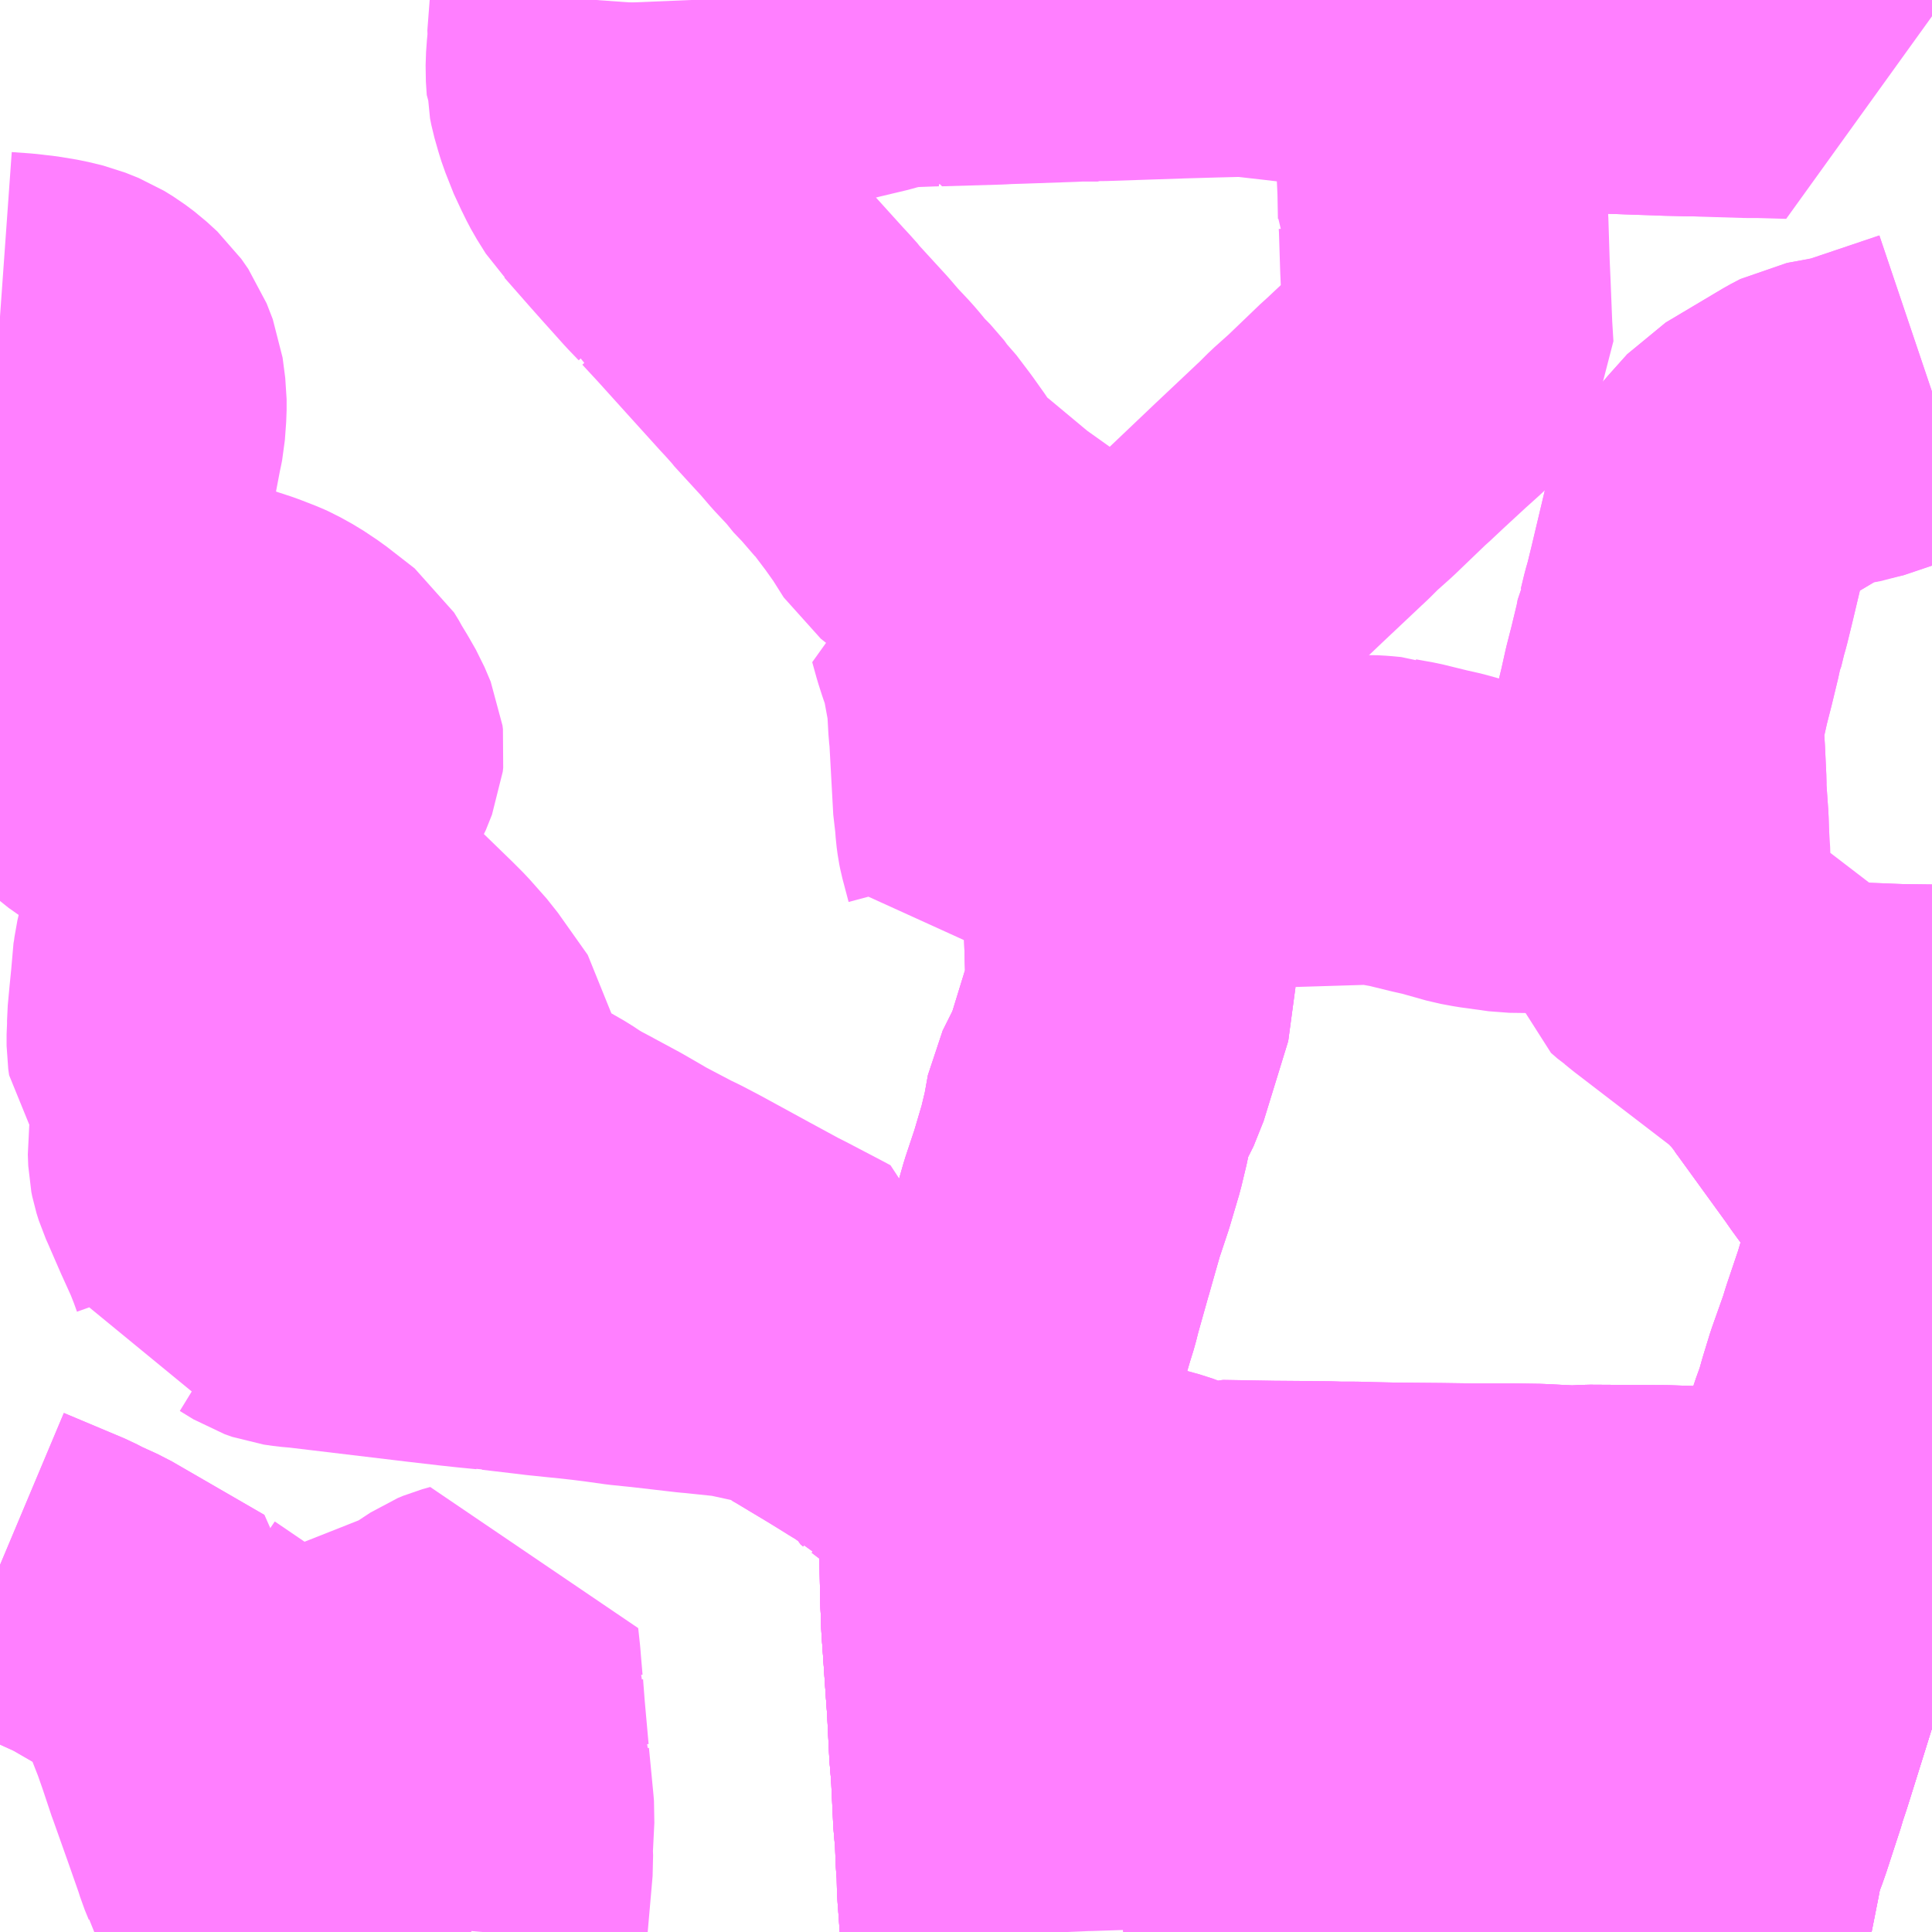 <?xml version="1.0" encoding="UTF-8"?>
<svg  xmlns="http://www.w3.org/2000/svg" xmlns:xlink="http://www.w3.org/1999/xlink" xmlns:go="http://purl.org/svgmap/profile" property="N07_001,N07_002,N07_003,N07_004,N07_005,N07_006,N07_007" viewBox="13618.652 -3612.305 4.395 4.395" go:dataArea="13618.65234375 -3612.3046875 4.39453125 4.39453125" >
<globalCoordinateSystem srsName="http://purl.org/crs/84" transform="matrix(100.0,0.0,0.0,-100.0,0.0,0.0)" />
<defs>
 <g id="p0" >
  <circle cx="0.0" cy="0.0" r="3" stroke="green" stroke-width="0.75" vector-effect="non-scaling-stroke" />
 </g>
</defs>
<g fill="none" fill-rule="evenodd" stroke="#FF00FF" stroke-width="0.75" opacity="0.5" vector-effect="non-scaling-stroke" stroke-linejoin="bevel" >
<path content="1,京福バス（株）,丸岡線（町屋町経由、大名町経由）31,42.0,28.0,27.0," xlink:title="1" d="M13622.697,-3608.511L13622.71,-3608.555L13622.723,-3608.609L13622.724,-3608.612L13622.732,-3608.644L13622.76,-3608.733L13622.771,-3608.76L13622.782,-3608.785L13622.79,-3608.816L13622.799,-3608.844L13622.808,-3608.871L13622.811,-3608.882L13622.816,-3608.898L13622.842,-3608.975L13622.863,-3609.043L13622.876,-3609.079L13622.885,-3609.111L13622.9,-3609.16L13622.928,-3609.239L13622.936,-3609.265L13622.963,-3609.345L13622.972,-3609.375L13622.978,-3609.385L13622.978,-3609.394L13622.985,-3609.421L13622.987,-3609.449L13622.987,-3609.563L13622.988,-3609.567L13622.989,-3609.597L13622.981,-3609.61L13622.968,-3609.627L13622.962,-3609.633L13622.948,-3609.655L13622.944,-3609.658L13622.919,-3609.694L13622.909,-3609.707L13622.893,-3609.729L13622.887,-3609.738L13622.766,-3609.905"/>
<path content="1,京福バス（株）,丸岡線（町屋町経由、大名町経由）31,42.0,28.0,27.0," xlink:title="1" d="M13622.697,-3608.511L13622.686,-3608.497L13622.672,-3608.478L13622.626,-3608.427L13622.578,-3608.382L13622.556,-3608.361L13622.48,-3608.296L13622.475,-3608.29L13622.435,-3608.252L13622.391,-3608.211L13622.353,-3608.173L13622.348,-3608.169L13622.298,-3608.12L13622.231,-3608.053L13622.184,-3608.003L13622.163,-3607.985L13622.159,-3607.981L13622.151,-3608.049L13622.148,-3608.116L13622.147,-3608.125L13622.031,-3608.12L13621.98,-3608.118L13621.916,-3608.116L13621.884,-3608.116L13621.844,-3608.114L13621.824,-3608.114L13621.756,-3608.113L13621.757,-3608.11L13621.758,-3608.032L13621.761,-3607.969L13621.763,-3607.926L13621.763,-3607.921L13621.764,-3607.91M13622.527,-3607.91L13622.529,-3607.924L13622.534,-3607.944L13622.558,-3608.065L13622.559,-3608.072L13622.564,-3608.094L13622.57,-3608.116L13622.574,-3608.129L13622.58,-3608.144L13622.587,-3608.164L13622.618,-3608.259L13622.62,-3608.265L13622.622,-3608.273L13622.632,-3608.303L13622.658,-3608.386L13622.678,-3608.45L13622.697,-3608.511"/>
<path content="1,京福バス（株）,丸岡線（町屋町経由、大名町経由）31,42.0,28.0,27.0," xlink:title="1" d="M13622.766,-3609.905L13622.79,-3609.917L13622.799,-3609.92L13622.814,-3609.922"/>
<path content="1,京福バス（株）,丸岡線（町屋町経由、大名町経由）31,42.0,28.0,27.0," xlink:title="1" d="M13622.766,-3609.905L13622.74,-3609.939L13622.721,-3609.959L13622.7,-3609.981L13622.699,-3609.982L13622.697,-3609.983L13622.674,-3610.001L13622.464,-3610.162L13622.448,-3610.175L13622.444,-3610.178L13622.441,-3610.18L13622.426,-3610.193L13622.424,-3610.2L13622.422,-3610.205L13622.422,-3610.205L13622.421,-3610.222L13622.426,-3610.244L13622.44,-3610.289L13622.442,-3610.298L13622.444,-3610.306L13622.441,-3610.346L13622.441,-3610.355L13622.438,-3610.403L13622.437,-3610.435L13622.432,-3610.506L13622.432,-3610.525L13622.429,-3610.589L13622.428,-3610.605L13622.426,-3610.636L13622.426,-3610.658L13622.426,-3610.671L13622.433,-3610.7L13622.443,-3610.745L13622.454,-3610.788L13622.455,-3610.792L13622.469,-3610.85L13622.473,-3610.871L13622.476,-3610.877L13622.484,-3610.91L13622.49,-3610.931L13622.501,-3610.976L13622.529,-3611.094L13622.533,-3611.111L13622.537,-3611.12L13622.551,-3611.148L13622.567,-3611.173L13622.59,-3611.201L13622.633,-3611.249L13622.764,-3611.327L13622.785,-3611.338L13622.863,-3611.352L13623.047,-3611.414"/>
<path content="1,京福バス（株）,大和田エコライン線38,12.5,20.0,20.0," xlink:title="1" d="M13621.764,-3607.91L13621.763,-3607.921L13621.763,-3607.926L13621.761,-3607.969L13621.758,-3608.032L13621.757,-3608.11L13621.756,-3608.113L13621.824,-3608.114L13621.844,-3608.114L13621.884,-3608.116L13621.916,-3608.116L13621.98,-3608.118L13622.031,-3608.12L13622.147,-3608.125"/>
<path content="1,京福バス（株）,大和田エコライン線38,12.5,20.0,20.0," xlink:title="1" d="M13622.147,-3608.125L13622.148,-3608.116"/>
<path content="1,京福バス（株）,大和田エコライン線38,12.5,20.0,20.0," xlink:title="1" d="M13622.147,-3608.125L13622.145,-3608.171L13622.14,-3608.252L13622.138,-3608.273L13622.137,-3608.287L13622.131,-3608.342L13622.124,-3608.395L13622.124,-3608.398L13622.118,-3608.439L13622.113,-3608.475L13622.103,-3608.511L13622.095,-3608.59L13622.09,-3608.64L13622.091,-3608.644L13622.088,-3608.679L13622.085,-3608.731L13622.082,-3608.783L13622.149,-3608.782L13622.229,-3608.778L13622.267,-3608.78L13622.439,-3608.779L13622.5,-3608.777L13622.521,-3608.776L13622.544,-3608.775L13622.558,-3608.774L13622.593,-3608.768L13622.661,-3608.753L13622.664,-3608.752L13622.704,-3608.744L13622.743,-3608.736L13622.76,-3608.733L13622.771,-3608.76L13622.782,-3608.785L13622.79,-3608.816L13622.799,-3608.844L13622.852,-3608.837L13622.858,-3608.839L13622.895,-3608.844L13622.904,-3608.845L13622.961,-3608.854L13622.972,-3608.856L13623.003,-3608.861L13623.024,-3608.863L13623.047,-3608.867"/>
<path content="1,京福バス（株）,大学病院中藤線35,4.0,4.0,3.0," xlink:title="1" d="M13622.527,-3607.91L13622.529,-3607.924L13622.534,-3607.944L13622.558,-3608.065L13622.559,-3608.072L13622.564,-3608.094L13622.57,-3608.116L13622.574,-3608.129L13622.58,-3608.144L13622.587,-3608.164L13622.618,-3608.259L13622.62,-3608.265L13622.622,-3608.273L13622.632,-3608.303L13622.658,-3608.386L13622.678,-3608.45L13622.697,-3608.511L13622.71,-3608.555L13622.723,-3608.609L13622.724,-3608.612L13622.732,-3608.644L13622.76,-3608.733L13622.771,-3608.76L13622.782,-3608.785L13622.79,-3608.816L13622.799,-3608.844L13622.808,-3608.871L13622.811,-3608.882L13622.816,-3608.898L13622.842,-3608.975L13622.863,-3609.043L13622.876,-3609.079L13622.885,-3609.111L13622.9,-3609.16L13622.928,-3609.239L13622.936,-3609.265L13622.963,-3609.345L13622.972,-3609.375L13622.978,-3609.385L13622.978,-3609.394L13622.985,-3609.421L13622.987,-3609.449L13622.987,-3609.563L13622.988,-3609.567L13622.989,-3609.597L13622.981,-3609.61L13622.968,-3609.627L13622.962,-3609.633L13622.948,-3609.655L13622.944,-3609.658L13622.919,-3609.694L13622.909,-3609.707L13622.893,-3609.729L13622.887,-3609.738L13622.766,-3609.905L13622.79,-3609.917L13622.799,-3609.92L13622.814,-3609.922L13622.824,-3609.922L13622.869,-3609.923L13622.969,-3609.919L13623.047,-3609.918"/>
<path content="1,京福バス（株）,大学病院新田塚線27,5.0,0.0,0.0," xlink:title="1" d="M13620.939,-3607.91L13620.938,-3607.913L13620.932,-3607.998L13620.931,-3608.009L13620.93,-3608.052L13620.928,-3608.076L13620.926,-3608.127L13620.923,-3608.161L13620.922,-3608.173L13620.917,-3608.278L13620.913,-3608.326L13620.908,-3608.427L13620.905,-3608.468L13620.898,-3608.57L13620.895,-3608.612L13620.894,-3608.644L13620.893,-3608.664L13620.891,-3608.764L13620.892,-3608.794L13620.891,-3608.812L13620.89,-3608.845L13620.888,-3608.878L13620.888,-3608.887L13620.888,-3608.93L13620.896,-3608.953L13620.899,-3608.964L13620.913,-3609.017L13620.916,-3609.023L13620.926,-3609.06L13620.938,-3609.101L13620.944,-3609.121L13620.958,-3609.17L13620.983,-3609.258L13621,-3609.316L13621.009,-3609.345L13621.015,-3609.369L13621.04,-3609.458L13621.041,-3609.461L13621.056,-3609.514L13621.068,-3609.556L13621.09,-3609.622L13621.111,-3609.693L13621.123,-3609.743L13621.132,-3609.793L13621.168,-3609.865L13621.224,-3610.047L13621.212,-3610.448"/>
<path content="1,京福バス（株）,大学病院新田塚線27,5.0,0.0,0.0," xlink:title="1" d="M13621.212,-3610.448L13621.176,-3610.437L13621.127,-3610.423L13621.104,-3610.414L13621.057,-3610.396L13621.046,-3610.391L13621.002,-3610.373L13620.972,-3610.36L13620.966,-3610.355L13620.946,-3610.342L13620.945,-3610.349L13620.931,-3610.402L13620.93,-3610.407L13620.929,-3610.412L13620.927,-3610.427L13620.925,-3610.455L13620.922,-3610.472L13620.913,-3610.636L13620.912,-3610.646L13620.911,-3610.655L13620.909,-3610.691L13620.908,-3610.713L13620.897,-3610.773L13620.891,-3610.804L13620.879,-3610.838L13620.871,-3610.863L13620.861,-3610.899L13621.015,-3610.908L13621.028,-3610.922L13621.035,-3610.929L13621.185,-3610.801L13621.184,-3610.787L13621.21,-3610.745L13621.202,-3610.598L13621.208,-3610.522L13621.212,-3610.467L13621.212,-3610.448"/>
<path content="1,京福バス（株）,大学病院新田塚線27,5.0,0.0,0.0," xlink:title="1" d="M13621.212,-3610.448L13621.239,-3610.456L13621.249,-3610.459L13621.258,-3610.462L13621.293,-3610.462L13621.327,-3610.459L13621.389,-3610.451L13621.517,-3610.436L13621.569,-3610.434L13621.765,-3610.44L13621.783,-3610.439L13621.804,-3610.437L13621.807,-3610.436L13621.846,-3610.429L13621.903,-3610.415L13621.934,-3610.408L13621.998,-3610.39L13622.025,-3610.385L13622.09,-3610.376L13622.164,-3610.375L13622.243,-3610.377L13622.257,-3610.378L13622.316,-3610.387L13622.332,-3610.389L13622.379,-3610.396L13622.438,-3610.403L13622.437,-3610.435L13622.432,-3610.506L13622.432,-3610.525L13622.429,-3610.589L13622.428,-3610.605L13622.426,-3610.636L13622.426,-3610.658L13622.426,-3610.671L13622.433,-3610.7L13622.443,-3610.745L13622.454,-3610.788L13622.455,-3610.792L13622.469,-3610.85L13622.473,-3610.871L13622.476,-3610.877L13622.484,-3610.91L13622.49,-3610.931L13622.501,-3610.976L13622.529,-3611.094L13622.533,-3611.111L13622.537,-3611.12L13622.551,-3611.148L13622.567,-3611.173L13622.59,-3611.201L13622.633,-3611.249L13622.764,-3611.327L13622.785,-3611.338L13622.854,-3611.351L13622.863,-3611.352L13623.047,-3611.414"/>
<path content="1,京福バス（株）,川東・三国線25,4.5,3.0,3.0," xlink:title="1" d="M13620.939,-3607.91L13620.938,-3607.913L13620.932,-3607.998L13620.931,-3608.009L13620.93,-3608.052L13620.928,-3608.076L13620.926,-3608.127L13620.923,-3608.161L13620.922,-3608.173L13620.917,-3608.278L13620.913,-3608.326L13620.908,-3608.427L13620.905,-3608.468L13620.898,-3608.57L13620.895,-3608.612L13620.894,-3608.644L13620.893,-3608.664L13620.891,-3608.764L13620.892,-3608.794L13620.891,-3608.812L13620.89,-3608.845L13620.888,-3608.878L13620.888,-3608.887L13620.888,-3608.93L13620.896,-3608.953L13620.899,-3608.964L13620.913,-3609.017L13620.916,-3609.023L13620.926,-3609.06L13620.938,-3609.101L13620.944,-3609.121L13620.958,-3609.17L13620.983,-3609.258L13621,-3609.316L13621.009,-3609.345L13621.015,-3609.369L13621.04,-3609.458L13621.041,-3609.461L13621.056,-3609.514L13621.068,-3609.556L13621.09,-3609.622L13621.111,-3609.693L13621.123,-3609.743L13621.132,-3609.793L13621.168,-3609.865L13621.224,-3610.047L13621.212,-3610.448L13621.212,-3610.467L13621.208,-3610.522L13621.202,-3610.598L13621.21,-3610.745L13621.184,-3610.787L13621.185,-3610.801L13621.035,-3610.929L13620.896,-3611.028L13620.8,-3611.108L13620.752,-3611.146L13620.723,-3611.192L13620.696,-3611.23L13620.665,-3611.271L13620.662,-3611.274L13620.657,-3611.278L13620.653,-3611.285L13620.621,-3611.322L13620.612,-3611.33L13620.595,-3611.351L13620.583,-3611.365L13620.552,-3611.398L13620.528,-3611.426L13620.462,-3611.498L13620.46,-3611.501L13620.443,-3611.52L13620.43,-3611.534L13620.354,-3611.618L13620.289,-3611.69L13620.252,-3611.73L13620.243,-3611.737L13620.239,-3611.745L13620.215,-3611.77L13620.163,-3611.828L13620.139,-3611.855L13620.081,-3611.921L13620.075,-3611.927L13620.055,-3611.959L13620.045,-3611.978L13620.04,-3611.989L13620.033,-3612.002L13620.014,-3612.05L13620.009,-3612.066L13620.001,-3612.094L13619.998,-3612.109L13619.998,-3612.111L13619.997,-3612.113L13619.995,-3612.144L13619.996,-3612.174L13619.997,-3612.183L13619.999,-3612.206L13620,-3612.216L13619.999,-3612.248L13620.007,-3612.291L13620.008,-3612.305"/>
<path content="1,京福バス（株）,川西・三国線16,8.5,6.0,6.0," xlink:title="1" d="M13619.066,-3608.534L13619.059,-3608.502L13619.058,-3608.497L13619.059,-3608.491L13619.061,-3608.483L13619.07,-3608.447"/>
<path content="1,京福バス（株）,川西・三国線16,8.5,6.0,6.0," xlink:title="1" d="M13619.066,-3608.534L13619.135,-3608.487L13619.186,-3608.453L13619.196,-3608.446L13619.216,-3608.431L13619.268,-3608.385L13619.284,-3608.372L13619.303,-3608.355L13619.348,-3608.388L13619.372,-3608.403L13619.409,-3608.42L13619.442,-3608.433L13619.604,-3608.497L13619.622,-3608.504L13619.634,-3608.51L13619.657,-3608.522L13619.701,-3608.551L13619.713,-3608.556L13619.731,-3608.561L13619.735,-3608.524L13619.736,-3608.511L13619.739,-3608.476L13619.74,-3608.464L13619.741,-3608.461L13619.741,-3608.456L13619.745,-3608.404L13619.754,-3608.304L13619.755,-3608.301L13619.755,-3608.298L13619.755,-3608.293L13619.765,-3608.189L13619.766,-3608.177L13619.762,-3608.096L13619.763,-3608.07L13619.749,-3607.91"/>
<path content="1,京福バス（株）,川西・三国線16,8.5,6.0,6.0," xlink:title="1" d="M13618.652,-3608.745L13618.79,-3608.687L13618.811,-3608.676L13618.855,-3608.656L13619.066,-3608.534"/>
<path content="1,京福バス（株）,幾久・新田塚線（幾久先回り）20,16.0,14.0,14.0," xlink:title="1" d="M13622.527,-3607.91L13622.529,-3607.924L13622.534,-3607.944L13622.558,-3608.065L13622.559,-3608.072L13622.564,-3608.094L13622.57,-3608.116L13622.574,-3608.129L13622.58,-3608.144L13622.587,-3608.164L13622.618,-3608.259L13622.62,-3608.265L13622.622,-3608.273L13622.632,-3608.303L13622.658,-3608.386L13622.678,-3608.45L13622.697,-3608.511L13622.71,-3608.555L13622.723,-3608.609L13622.724,-3608.612L13622.732,-3608.644L13622.76,-3608.733"/>
<path content="1,京福バス（株）,幾久・新田塚線（幾久先回り）20,16.0,14.0,14.0," xlink:title="1" d="M13622.76,-3608.733L13622.771,-3608.76L13622.782,-3608.785"/>
<path content="1,京福バス（株）,幾久・新田塚線（幾久先回り）20,16.0,14.0,14.0," xlink:title="1" d="M13622.76,-3608.733L13622.743,-3608.736L13622.704,-3608.744L13622.664,-3608.752L13622.661,-3608.753L13622.593,-3608.768L13622.558,-3608.774L13622.544,-3608.775L13622.521,-3608.776L13622.5,-3608.777L13622.439,-3608.779L13622.267,-3608.78L13622.229,-3608.778L13622.149,-3608.782L13622.082,-3608.783L13621.995,-3608.783L13621.926,-3608.784L13621.814,-3608.785L13621.733,-3608.787L13621.697,-3608.787L13621.671,-3608.788L13621.546,-3608.789L13621.428,-3608.791L13621.418,-3608.788L13621.374,-3608.791L13621.346,-3608.793L13621.281,-3608.817L13621.201,-3608.839L13621.193,-3608.842L13621.165,-3608.85L13621.081,-3608.872L13621.054,-3608.879L13621.033,-3608.882L13621.029,-3608.882L13620.987,-3608.882L13620.986,-3608.884L13620.957,-3608.885L13620.946,-3608.886L13620.888,-3608.887L13620.888,-3608.878L13620.89,-3608.845L13620.891,-3608.812L13620.892,-3608.794L13620.891,-3608.764L13620.893,-3608.664L13620.894,-3608.644L13620.895,-3608.612L13620.898,-3608.57L13620.905,-3608.468L13620.908,-3608.427L13620.913,-3608.326L13620.917,-3608.278L13620.922,-3608.173L13620.923,-3608.161L13620.926,-3608.127L13620.928,-3608.076L13620.93,-3608.052L13620.931,-3608.009L13620.932,-3607.998L13620.938,-3607.913L13620.939,-3607.91"/>
<path content="1,京福バス（株）,幾久・新田塚線（福井大学前先回り）21,16.0,14.0,14.0," xlink:title="1" d="M13622.527,-3607.91L13622.529,-3607.924L13622.534,-3607.944L13622.558,-3608.065L13622.559,-3608.072L13622.564,-3608.094L13622.57,-3608.116L13622.574,-3608.129L13622.58,-3608.144L13622.587,-3608.164L13622.618,-3608.259L13622.62,-3608.265L13622.622,-3608.273L13622.632,-3608.303L13622.658,-3608.386L13622.678,-3608.45L13622.697,-3608.511L13622.71,-3608.555L13622.723,-3608.609L13622.724,-3608.612L13622.732,-3608.644L13622.76,-3608.733"/>
<path content="1,京福バス（株）,幾久・新田塚線（福井大学前先回り）21,16.0,14.0,14.0," xlink:title="1" d="M13622.76,-3608.733L13622.771,-3608.76L13622.782,-3608.785"/>
<path content="1,京福バス（株）,幾久・新田塚線（福井大学前先回り）21,16.0,14.0,14.0," xlink:title="1" d="M13622.76,-3608.733L13622.743,-3608.736L13622.704,-3608.744L13622.664,-3608.752L13622.661,-3608.753L13622.593,-3608.768L13622.558,-3608.774L13622.544,-3608.775L13622.521,-3608.776L13622.5,-3608.777L13622.439,-3608.779L13622.267,-3608.78L13622.229,-3608.778L13622.149,-3608.782L13622.082,-3608.783L13621.995,-3608.783L13621.926,-3608.784L13621.814,-3608.785L13621.733,-3608.787L13621.697,-3608.787L13621.671,-3608.788L13621.546,-3608.789L13621.428,-3608.791L13621.418,-3608.788L13621.374,-3608.791L13621.346,-3608.793L13621.281,-3608.817L13621.201,-3608.839L13621.193,-3608.842L13621.165,-3608.85L13621.081,-3608.872L13621.054,-3608.879L13621.033,-3608.882L13621.029,-3608.882L13620.987,-3608.882L13620.986,-3608.884L13620.957,-3608.885L13620.946,-3608.886L13620.888,-3608.887L13620.888,-3608.878L13620.89,-3608.845L13620.891,-3608.812L13620.892,-3608.794L13620.891,-3608.764L13620.893,-3608.664L13620.894,-3608.644L13620.895,-3608.612L13620.898,-3608.57L13620.905,-3608.468L13620.908,-3608.427L13620.913,-3608.326L13620.917,-3608.278L13620.922,-3608.173L13620.923,-3608.161L13620.926,-3608.127L13620.928,-3608.076L13620.93,-3608.052L13620.931,-3608.009L13620.932,-3607.998L13620.938,-3607.913L13620.939,-3607.91"/>
<path content="1,京福バス（株）,福井総合病院線26,15.5,13.5,0.0," xlink:title="1" d="M13621.583,-3607.91L13621.575,-3608.026L13621.576,-3608.04L13621.575,-3608.054L13621.572,-3608.106"/>
<path content="1,京福バス（株）,福井総合病院線26,15.5,13.5,0.0," xlink:title="1" d="M13621.572,-3608.106L13621.71,-3608.112L13621.74,-3608.113L13621.756,-3608.113L13621.824,-3608.114L13621.844,-3608.114"/>
<path content="1,京福バス（株）,福井総合病院線26,15.5,13.5,0.0," xlink:title="1" d="M13621.572,-3608.106L13621.568,-3608.152L13621.568,-3608.156L13621.565,-3608.211L13621.563,-3608.246L13621.559,-3608.304L13621.543,-3608.302L13621.508,-3608.301L13621.474,-3608.299L13621.387,-3608.296L13621.312,-3608.293L13621.265,-3608.291L13621.241,-3608.291L13621.124,-3608.287L13621.118,-3608.287L13620.978,-3608.281L13620.917,-3608.278L13620.913,-3608.326L13620.908,-3608.427L13620.905,-3608.468L13620.898,-3608.57L13620.895,-3608.612L13620.894,-3608.644L13620.893,-3608.664L13620.891,-3608.764L13620.892,-3608.794L13620.891,-3608.812L13620.89,-3608.845L13620.888,-3608.878L13620.888,-3608.887L13620.888,-3608.93L13620.896,-3608.953L13620.899,-3608.964L13620.877,-3608.975L13620.842,-3608.997L13620.822,-3609.008L13620.781,-3609.033L13620.753,-3609.05L13620.727,-3609.07L13620.721,-3609.073L13620.719,-3609.075L13620.713,-3609.08L13620.71,-3609.088L13620.711,-3609.091L13620.684,-3609.108L13620.645,-3609.131L13620.621,-3609.146L13620.595,-3609.162L13620.555,-3609.186L13620.51,-3609.213L13620.506,-3609.247L13620.504,-3609.277L13620.5,-3609.324L13620.487,-3609.331L13620.403,-3609.375L13620.385,-3609.384L13620.315,-3609.422L13620.207,-3609.481L13620.167,-3609.502L13620.148,-3609.511L13620.072,-3609.551L13620.064,-3609.556L13620.019,-3609.582L13619.954,-3609.617L13619.944,-3609.623L13619.931,-3609.629L13619.906,-3609.644L13619.885,-3609.658L13619.838,-3609.685L13619.827,-3609.691L13619.792,-3609.71L13619.703,-3609.786L13619.683,-3609.916L13619.615,-3610.012L13619.576,-3610.056L13619.574,-3610.058L13619.564,-3610.068L13619.554,-3610.078L13619.486,-3610.144L13619.416,-3610.205L13619.335,-3610.282L13619.261,-3610.353L13619.254,-3610.359L13619.249,-3610.364L13619.244,-3610.368L13619.24,-3610.372L13619.197,-3610.41L13619.181,-3610.422L13619.158,-3610.439L13619.12,-3610.458L13619.077,-3610.475L13619.011,-3610.493L13618.984,-3610.5L13618.957,-3610.507L13618.922,-3610.522L13618.888,-3610.546L13618.857,-3610.574L13618.844,-3610.589L13618.832,-3610.62L13618.822,-3610.666L13618.822,-3610.684L13618.823,-3610.707L13618.832,-3610.782L13618.847,-3610.877L13618.848,-3610.883L13618.875,-3611.046L13618.885,-3611.122L13618.886,-3611.128L13618.888,-3611.134L13618.894,-3611.165L13618.921,-3611.307L13618.924,-3611.321L13618.926,-3611.331L13618.929,-3611.372L13618.929,-3611.397L13618.923,-3611.443L13618.909,-3611.479L13618.893,-3611.502L13618.869,-3611.524L13618.849,-3611.539L13618.828,-3611.552L13618.798,-3611.564L13618.765,-3611.572L13618.729,-3611.578L13618.711,-3611.58L13618.703,-3611.581L13618.694,-3611.582L13618.652,-3611.585"/>
<path content="1,京福バス（株）,運転者教育センター線28,14.0,8.0,8.0," xlink:title="1" d="M13620.939,-3607.91L13620.938,-3607.913L13620.932,-3607.998L13620.931,-3608.009L13620.93,-3608.052L13620.928,-3608.076L13620.926,-3608.127L13620.923,-3608.161L13620.922,-3608.173L13620.917,-3608.278L13620.913,-3608.326L13620.908,-3608.427L13620.905,-3608.468L13620.898,-3608.57L13620.895,-3608.612L13620.894,-3608.644L13620.893,-3608.664L13620.891,-3608.764L13620.892,-3608.794L13620.891,-3608.812L13620.89,-3608.845L13620.888,-3608.878L13620.888,-3608.887L13620.888,-3608.93L13620.896,-3608.953L13620.899,-3608.964L13620.913,-3609.017L13620.916,-3609.023L13620.926,-3609.06L13620.938,-3609.101L13620.944,-3609.121L13620.958,-3609.17L13620.983,-3609.258L13621,-3609.316L13621.009,-3609.345L13621.015,-3609.369L13621.04,-3609.458L13621.041,-3609.461L13621.056,-3609.514L13621.068,-3609.556L13621.09,-3609.622L13621.111,-3609.693L13621.123,-3609.743L13621.132,-3609.793L13621.168,-3609.865L13621.224,-3610.047L13621.212,-3610.448L13621.212,-3610.467L13621.208,-3610.522L13621.202,-3610.598L13621.212,-3610.791L13621.258,-3610.849L13621.261,-3610.852L13621.272,-3610.863L13621.319,-3610.908L13621.427,-3611.009L13621.432,-3611.014L13621.436,-3611.018L13621.538,-3611.115L13621.625,-3611.197L13621.628,-3611.2L13621.639,-3611.21L13621.664,-3611.235L13621.702,-3611.269L13621.778,-3611.342L13621.785,-3611.348L13621.818,-3611.379L13621.87,-3611.427L13621.9,-3611.454L13621.929,-3611.481L13621.941,-3611.495L13621.948,-3611.506L13621.945,-3611.555L13621.941,-3611.655L13621.939,-3611.7L13621.936,-3611.796L13621.935,-3611.81L13621.934,-3611.812L13621.934,-3611.814L13621.933,-3611.868L13621.933,-3611.872L13621.932,-3611.894L13621.929,-3611.956L13621.928,-3612.005L13621.927,-3612.026L13621.925,-3612.076L13621.926,-3612.09L13621.927,-3612.122L13621.927,-3612.222"/>
<path content="1,京福バス（株）,運転者教育センター線28,14.0,8.0,8.0," xlink:title="1" d="M13621.927,-3612.222L13621.927,-3612.287L13621.928,-3612.305"/>
<path content="1,京福バス（株）,運転者教育センター線28,14.0,8.0,8.0," xlink:title="1" d="M13620.784,-3612.305L13620.784,-3612.256L13620.92,-3612.26L13620.937,-3612.261L13620.97,-3612.262L13621.085,-3612.266L13621.105,-3612.267L13621.149,-3612.267L13621.151,-3612.268L13621.158,-3612.268L13621.337,-3612.274L13621.406,-3612.276L13621.486,-3612.278L13621.5,-3612.277L13621.504,-3612.276L13621.53,-3612.273L13621.574,-3612.268L13621.727,-3612.25L13621.841,-3612.229L13621.927,-3612.222"/>
<path content="1,京福バス（株）,高木線30,1.0,0.0,0.0," xlink:title="1" d="M13621.764,-3607.91L13621.763,-3607.921L13621.763,-3607.926L13621.761,-3607.969L13621.758,-3608.032L13621.757,-3608.11L13621.756,-3608.113L13621.824,-3608.114L13621.844,-3608.114L13621.884,-3608.116L13621.916,-3608.116L13621.98,-3608.118L13622.031,-3608.12L13622.147,-3608.125"/>
<path content="1,京福バス（株）,高木線30,1.0,0.0,0.0," xlink:title="1" d="M13622.147,-3608.125L13622.148,-3608.116"/>
<path content="1,京福バス（株）,高木線30,1.0,0.0,0.0," xlink:title="1" d="M13622.147,-3608.125L13622.145,-3608.171L13622.14,-3608.252L13622.138,-3608.273L13622.137,-3608.287L13622.131,-3608.342L13622.328,-3608.361L13622.35,-3608.363L13622.452,-3608.373L13622.457,-3608.373L13622.546,-3608.381L13622.578,-3608.382L13622.658,-3608.386"/>
<path content="1,京福バス（株）,高木線30,1.0,0.0,0.0," xlink:title="1" d="M13622.658,-3608.386L13622.632,-3608.303"/>
<path content="1,京福バス（株）,高木線30,1.0,0.0,0.0," xlink:title="1" d="M13622.658,-3608.386L13622.678,-3608.45L13622.697,-3608.511L13622.71,-3608.555L13622.723,-3608.609L13622.724,-3608.612L13622.732,-3608.644L13622.76,-3608.733L13622.771,-3608.76L13622.782,-3608.785L13622.79,-3608.816L13622.799,-3608.844L13622.808,-3608.871L13622.811,-3608.882L13622.816,-3608.898L13622.842,-3608.975L13622.863,-3609.043L13622.876,-3609.079L13622.885,-3609.111L13622.9,-3609.16L13622.928,-3609.239L13622.936,-3609.265L13622.963,-3609.345L13622.972,-3609.375L13622.978,-3609.385L13622.978,-3609.394L13622.985,-3609.421L13622.987,-3609.449L13622.987,-3609.563L13622.988,-3609.567L13622.989,-3609.597L13622.981,-3609.61L13622.968,-3609.627L13622.962,-3609.633L13622.948,-3609.655L13622.944,-3609.658L13622.919,-3609.694L13622.909,-3609.707L13622.893,-3609.729L13622.887,-3609.738L13622.766,-3609.905L13622.79,-3609.917L13622.799,-3609.92L13622.814,-3609.922L13622.824,-3609.922L13622.869,-3609.923L13622.969,-3609.919L13623.047,-3609.918"/>
<path content="1,京福バス（株）,鮎川線15,17.0,12.5,9.0," xlink:title="1" d="M13619.724,-3607.91L13619.665,-3607.922L13619.595,-3607.937L13619.578,-3607.941L13619.55,-3607.947L13619.52,-3607.953L13619.428,-3607.973L13619.4,-3607.977L13619.327,-3607.993L13619.296,-3608L13619.27,-3608.008L13619.233,-3608.026L13619.225,-3608.034L13619.217,-3608.045L13619.204,-3608.069L13619.201,-3608.08L13619.192,-3608.102L13619.187,-3608.118L13619.16,-3608.195L13619.127,-3608.288L13619.125,-3608.293L13619.104,-3608.356L13619.09,-3608.396L13619.07,-3608.447L13619.061,-3608.483L13619.059,-3608.491L13619.058,-3608.497L13619.059,-3608.502L13619.066,-3608.534L13618.855,-3608.656L13618.811,-3608.676L13618.79,-3608.687L13618.652,-3608.745"/>
<path content="1,（有）高志タクシー,（有）高志タクシー_01_on,999.9,0.0,0.0," xlink:title="1" d="M13620.891,-3608.764L13620.892,-3608.794L13620.891,-3608.812L13620.89,-3608.845L13620.888,-3608.878L13620.888,-3608.887L13620.888,-3608.93L13620.896,-3608.953L13620.899,-3608.964L13620.877,-3608.975L13620.842,-3608.997L13620.822,-3609.008L13620.781,-3609.033L13620.753,-3609.05L13620.727,-3609.07L13620.721,-3609.073L13620.719,-3609.075L13620.713,-3609.08L13620.71,-3609.088L13620.711,-3609.091L13620.684,-3609.108L13620.645,-3609.131L13620.621,-3609.146L13620.595,-3609.162L13620.555,-3609.186L13620.51,-3609.213"/>
<path content="1,（有）高志タクシー,（有）高志タクシー_01_on,999.9,0.0,0.0," xlink:title="1" d="M13620.51,-3609.213L13620.506,-3609.247"/>
<path content="1,（有）高志タクシー,（有）高志タクシー_01_on,999.9,0.0,0.0," xlink:title="1" d="M13620.51,-3609.213L13620.496,-3609.221L13620.478,-3609.233L13620.46,-3609.244L13620.446,-3609.248L13620.331,-3609.273L13620.245,-3609.282L13620.233,-3609.283L13620.129,-3609.295L13620.08,-3609.3L13620.03,-3609.307L13619.998,-3609.311L13619.953,-3609.316L13619.942,-3609.317L13619.893,-3609.322L13619.877,-3609.324L13619.792,-3609.334L13619.782,-3609.334L13619.772,-3609.336L13619.731,-3609.34L13619.694,-3609.344L13619.625,-3609.352L13619.349,-3609.385L13619.326,-3609.387L13619.305,-3609.39L13619.288,-3609.396L13619.257,-3609.415L13619.236,-3609.422L13619.206,-3609.424L13619.183,-3609.423L13619.181,-3609.436L13619.18,-3609.448L13619.171,-3609.473L13619.158,-3609.506L13619.157,-3609.508L13619.133,-3609.561L13619.103,-3609.63L13619.098,-3609.641L13619.093,-3609.657L13619.091,-3609.667L13619.09,-3609.693L13619.094,-3609.722L13619.101,-3609.755L13619.102,-3609.76L13619.105,-3609.781L13619.105,-3609.813L13619.105,-3609.819L13619.103,-3609.827L13619.096,-3609.841L13619.044,-3609.912L13619.042,-3609.926L13619.042,-3609.952L13619.043,-3609.964L13619.043,-3609.983L13619.047,-3610.026L13619.051,-3610.066L13619.052,-3610.071L13619.052,-3610.094L13619.055,-3610.111L13619.057,-3610.127L13619.06,-3610.14L13619.062,-3610.142L13619.064,-3610.152L13619.078,-3610.174L13619.096,-3610.199L13619.123,-3610.242L13619.141,-3610.267L13619.144,-3610.269L13619.153,-3610.279L13619.162,-3610.288L13619.181,-3610.307L13619.182,-3610.308L13619.184,-3610.311L13619.202,-3610.33L13619.216,-3610.34L13619.236,-3610.354L13619.249,-3610.364L13619.259,-3610.371L13619.296,-3610.404L13619.313,-3610.422L13619.336,-3610.454L13619.359,-3610.488L13619.397,-3610.539L13619.4,-3610.542L13619.406,-3610.551L13619.409,-3610.556L13619.411,-3610.561L13619.423,-3610.591L13619.424,-3610.6L13619.423,-3610.608L13619.409,-3610.641L13619.393,-3610.669L13619.379,-3610.692L13619.376,-3610.698L13619.365,-3610.716L13619.302,-3610.765L13619.272,-3610.785L13619.245,-3610.8L13619.234,-3610.805L13619.198,-3610.819L13619.152,-3610.834L13619.152,-3610.834L13619.145,-3610.837L13619.121,-3610.843L13619.091,-3610.851L13619.023,-3610.866L13618.966,-3610.874L13618.889,-3610.878L13618.847,-3610.877L13618.848,-3610.883L13618.875,-3611.046L13618.885,-3611.122L13618.886,-3611.128L13618.854,-3611.128L13618.821,-3611.127L13618.812,-3611.126L13618.787,-3611.125L13618.705,-3611.119L13618.652,-3611.114"/>
<path content="3,坂井市,春江北部東部ルート,3.0,3.0,3.0," xlink:title="3" d="M13622.506,-3612.28L13622.513,-3612.188L13622.492,-3612.188L13622.449,-3612.189L13622.363,-3612.192L13622.338,-3612.193L13622.25,-3612.195L13622.187,-3612.196L13622.151,-3612.198L13622.117,-3612.196L13622.093,-3612.202L13622.003,-3612.212L13621.927,-3612.222L13621.841,-3612.229L13621.727,-3612.25L13621.734,-3612.305"/>
<path content="3,坂井市,春江北部東部ルート,3.0,3.0,3.0," xlink:title="3" d="M13622.504,-3612.297L13622.506,-3612.28"/>
<path content="3,坂井市,春江北部東部ルート,3.0,3.0,3.0," xlink:title="3" d="M13622.689,-3612.305L13622.695,-3612.28L13622.619,-3612.28L13622.506,-3612.28"/>
<path content="3,坂井市,春江西部中部ルート,3.0,3.0,3.0," xlink:title="3" d="M13622.689,-3612.305L13622.695,-3612.28L13622.712,-3612.221L13622.715,-3612.212L13622.726,-3612.182L13622.656,-3612.184L13622.629,-3612.184L13622.529,-3612.187L13622.513,-3612.188L13622.492,-3612.188L13622.449,-3612.189L13622.363,-3612.192L13622.338,-3612.193L13622.25,-3612.195L13622.187,-3612.196L13622.151,-3612.198L13622.117,-3612.196L13622.093,-3612.202L13622.003,-3612.212L13621.927,-3612.222L13621.841,-3612.229L13621.727,-3612.25L13621.734,-3612.305"/>
<path content="3,坂井市,春江西部中部ルート,3.0,3.0,3.0," xlink:title="3" d="M13620.224,-3612.305L13620.226,-3612.257L13620.226,-3612.253L13620.227,-3612.244L13620.23,-3612.173L13620.263,-3612.171L13620.315,-3612.169L13620.327,-3612.168L13620.348,-3612.169L13620.367,-3612.173L13620.382,-3612.179L13620.425,-3612.189L13620.465,-3612.198L13620.485,-3612.203L13620.539,-3612.216L13620.548,-3612.218L13620.564,-3612.222L13620.627,-3612.237L13620.634,-3612.239L13620.636,-3612.239L13620.64,-3612.241L13620.684,-3612.251L13620.694,-3612.253L13620.774,-3612.256L13620.784,-3612.256L13620.784,-3612.305"/>
<path content="3,福井市,田原・文平方面,23.0,23.0,23.0," xlink:title="3" d="M13622.163,-3607.985L13622.169,-3607.938L13622.173,-3607.91M13621.583,-3607.91L13621.575,-3608.026L13621.576,-3608.04L13621.575,-3608.054L13621.572,-3608.106L13621.71,-3608.112L13621.74,-3608.113L13621.756,-3608.113L13621.824,-3608.114L13621.844,-3608.114L13621.884,-3608.116L13621.916,-3608.116L13621.98,-3608.118L13622.031,-3608.12L13622.147,-3608.125L13622.148,-3608.116L13622.151,-3608.049L13622.159,-3607.981L13622.163,-3607.985"/>
<path content="3,福井市,田原・文平方面,23.0,23.0,23.0," xlink:title="3" d="M13622.184,-3608.003L13622.163,-3607.985"/>
</g>
</svg>
